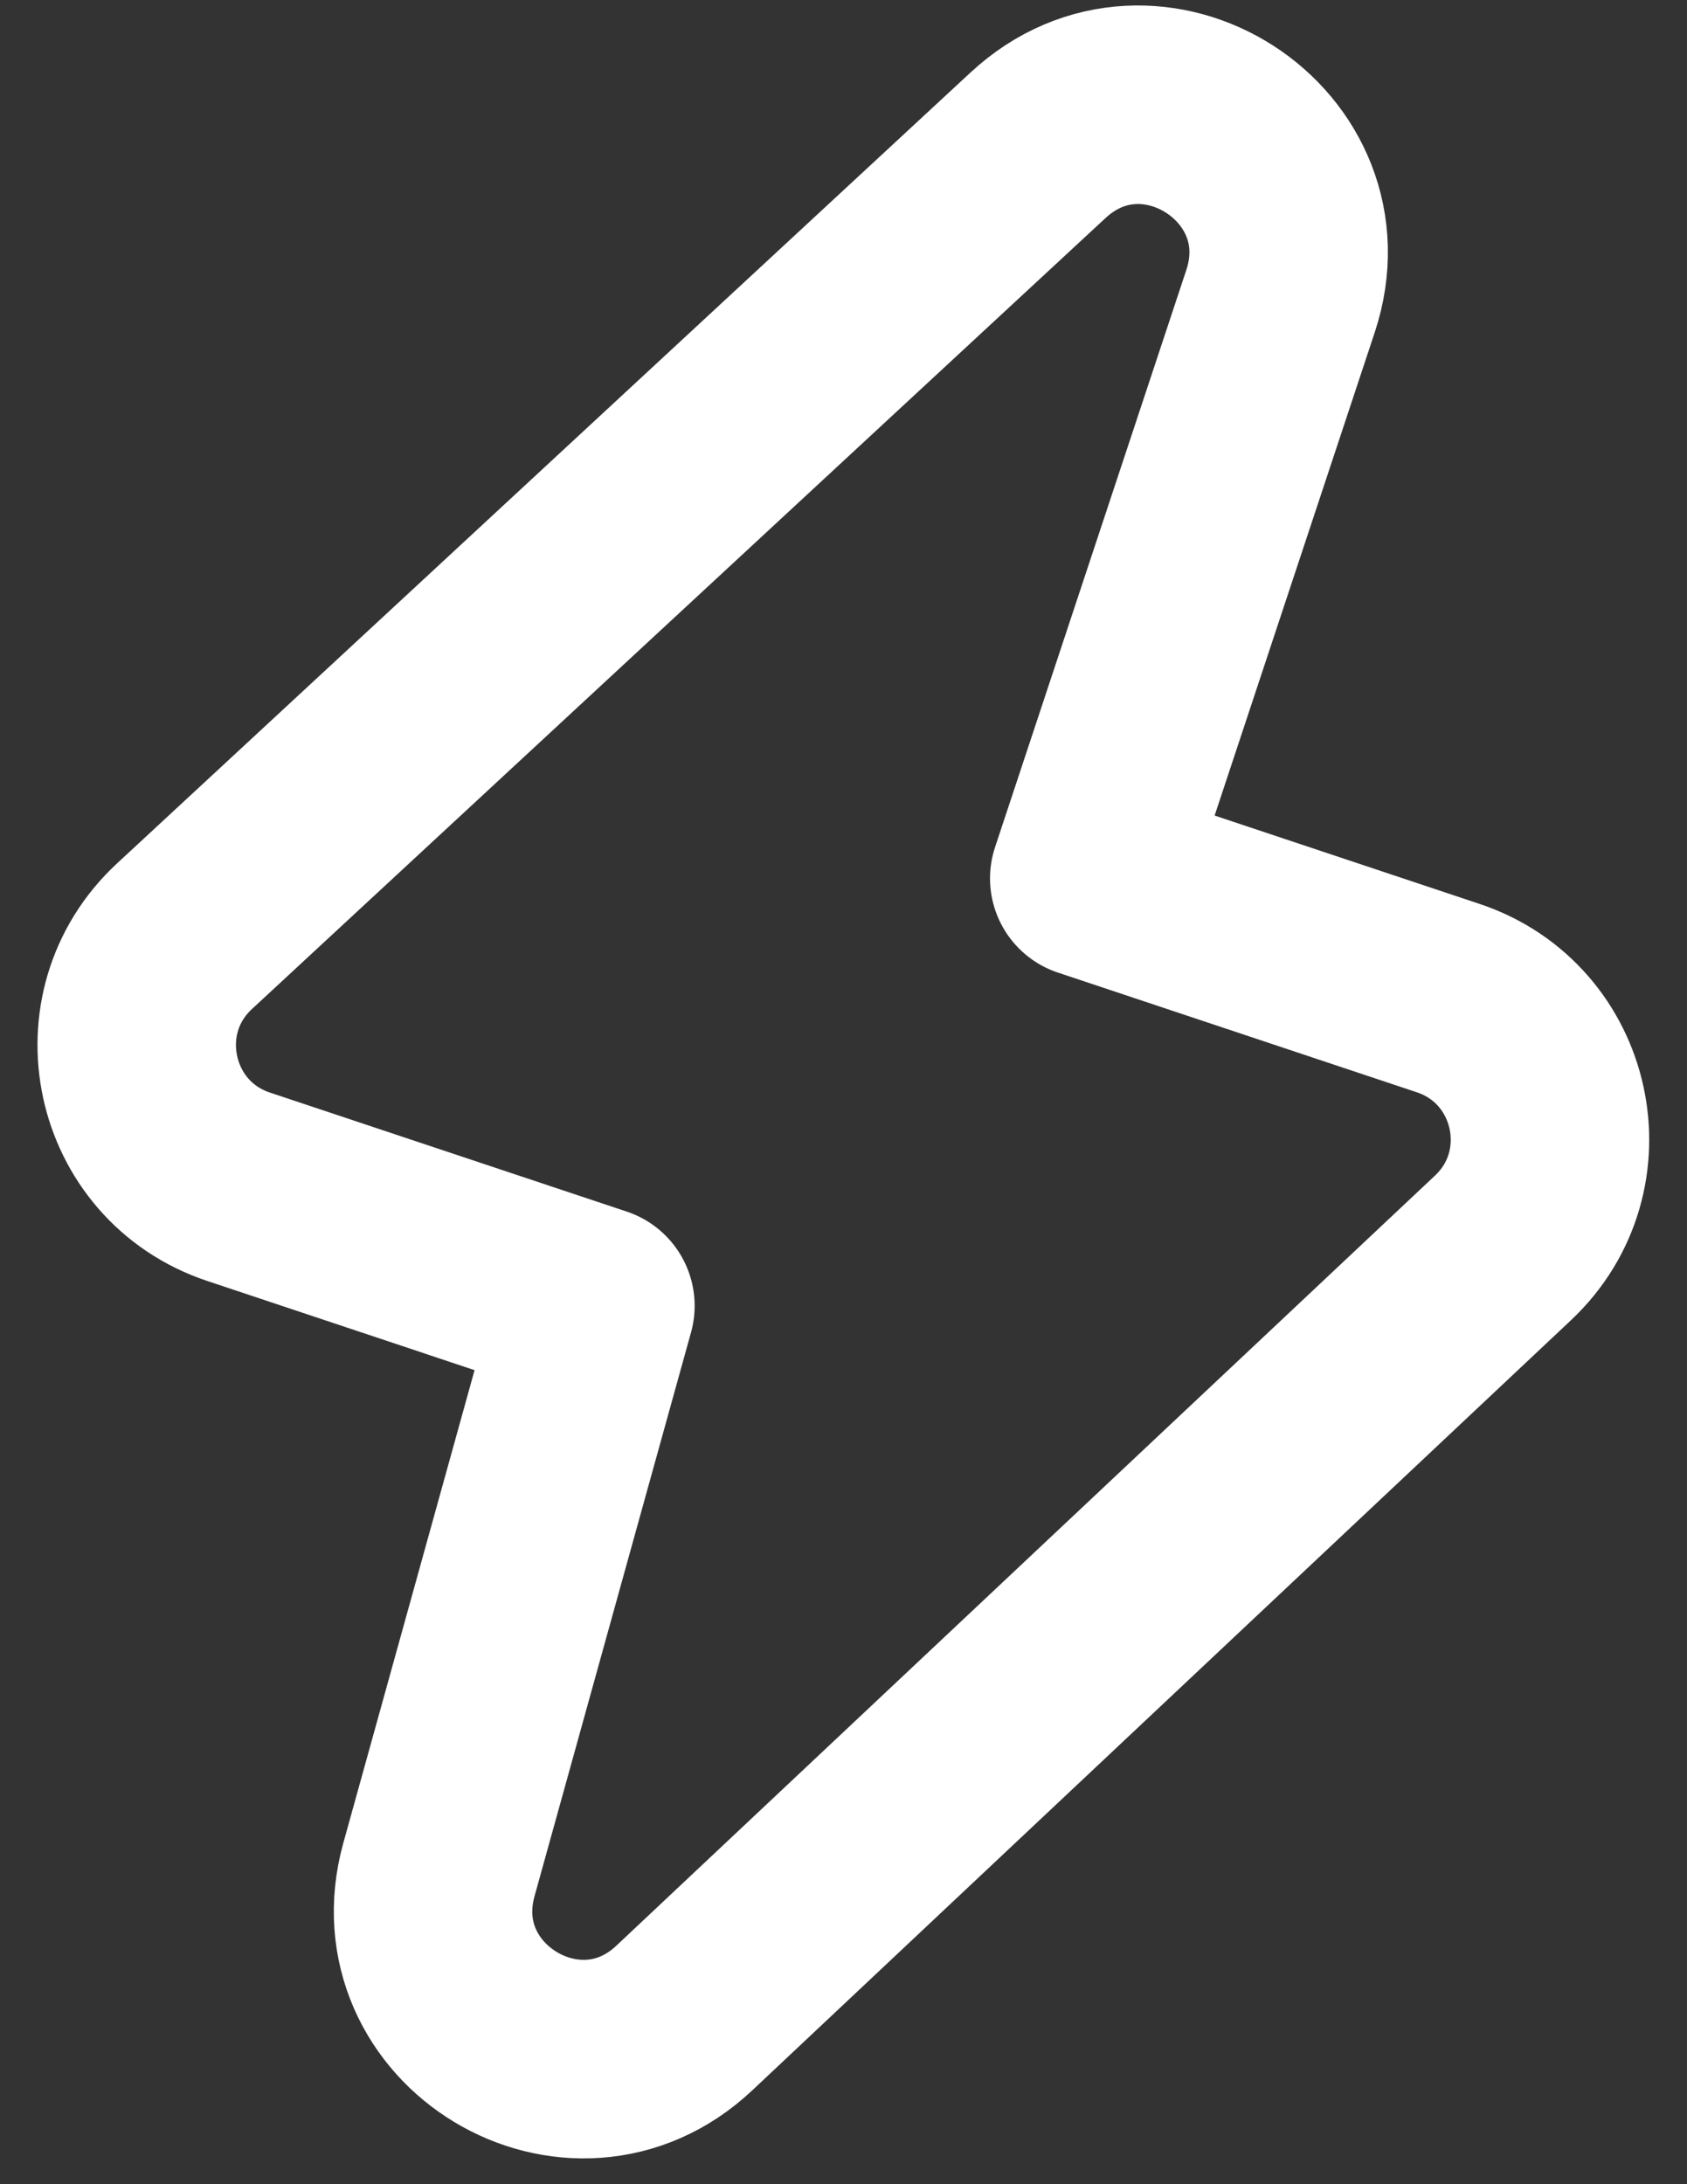 <svg width="34" height="44" viewBox="0 0 34 44" fill="none" xmlns="http://www.w3.org/2000/svg">
<rect x="0" y="0" width="34" height="44" fill="#333333" stroke="none"/>
<path id="Vector 17" d="M3.718 18.86L20.921 2.926C23.196 0.818 26.783 3.127 25.807 6.07L21.953 17.695L29.186 20.106C31.34 20.824 31.946 23.582 30.292 25.138L13.792 40.652C11.581 42.73 8.035 40.588 8.846 37.663L12 26.305L4.808 23.907C2.645 23.186 2.045 20.41 3.718 18.86Z" stroke="white" stroke-width="4" stroke-linecap="round" stroke-linejoin="round"/>
</svg>
